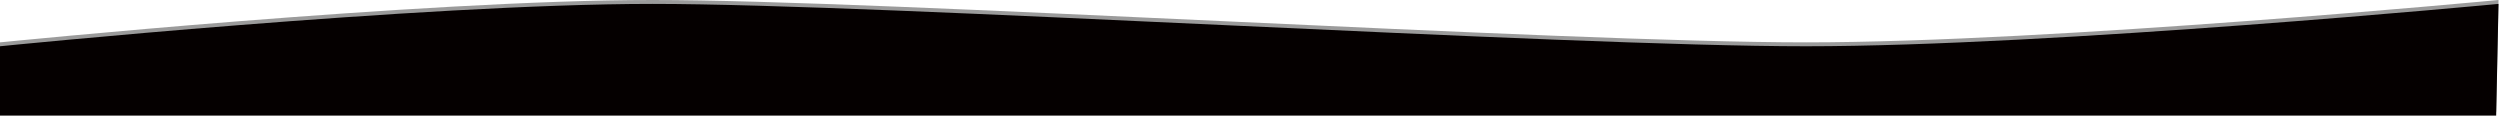 <svg xmlns="http://www.w3.org/2000/svg" width="1283" height="60" viewBox="0 0 1283 60">
    <g fill="none" fill-rule="evenodd">
        <path fill="#9B9B9B" d="M0 21.742S216.25 0 334.828 0c118.579 0 465.649 21.742 592.114 21.742C1053.407 21.742 1282.239 0 1282.239 0l-1.207 57.332H0v-35.59z"/>
        <path fill="#050000" d="M0 23.742S216.25 2 334.828 2c118.579 0 465.649 21.742 592.114 21.742C1053.407 23.742 1282.239 2 1282.239 2l-1.207 57.332H0v-35.59z"/>
    </g>
</svg>
